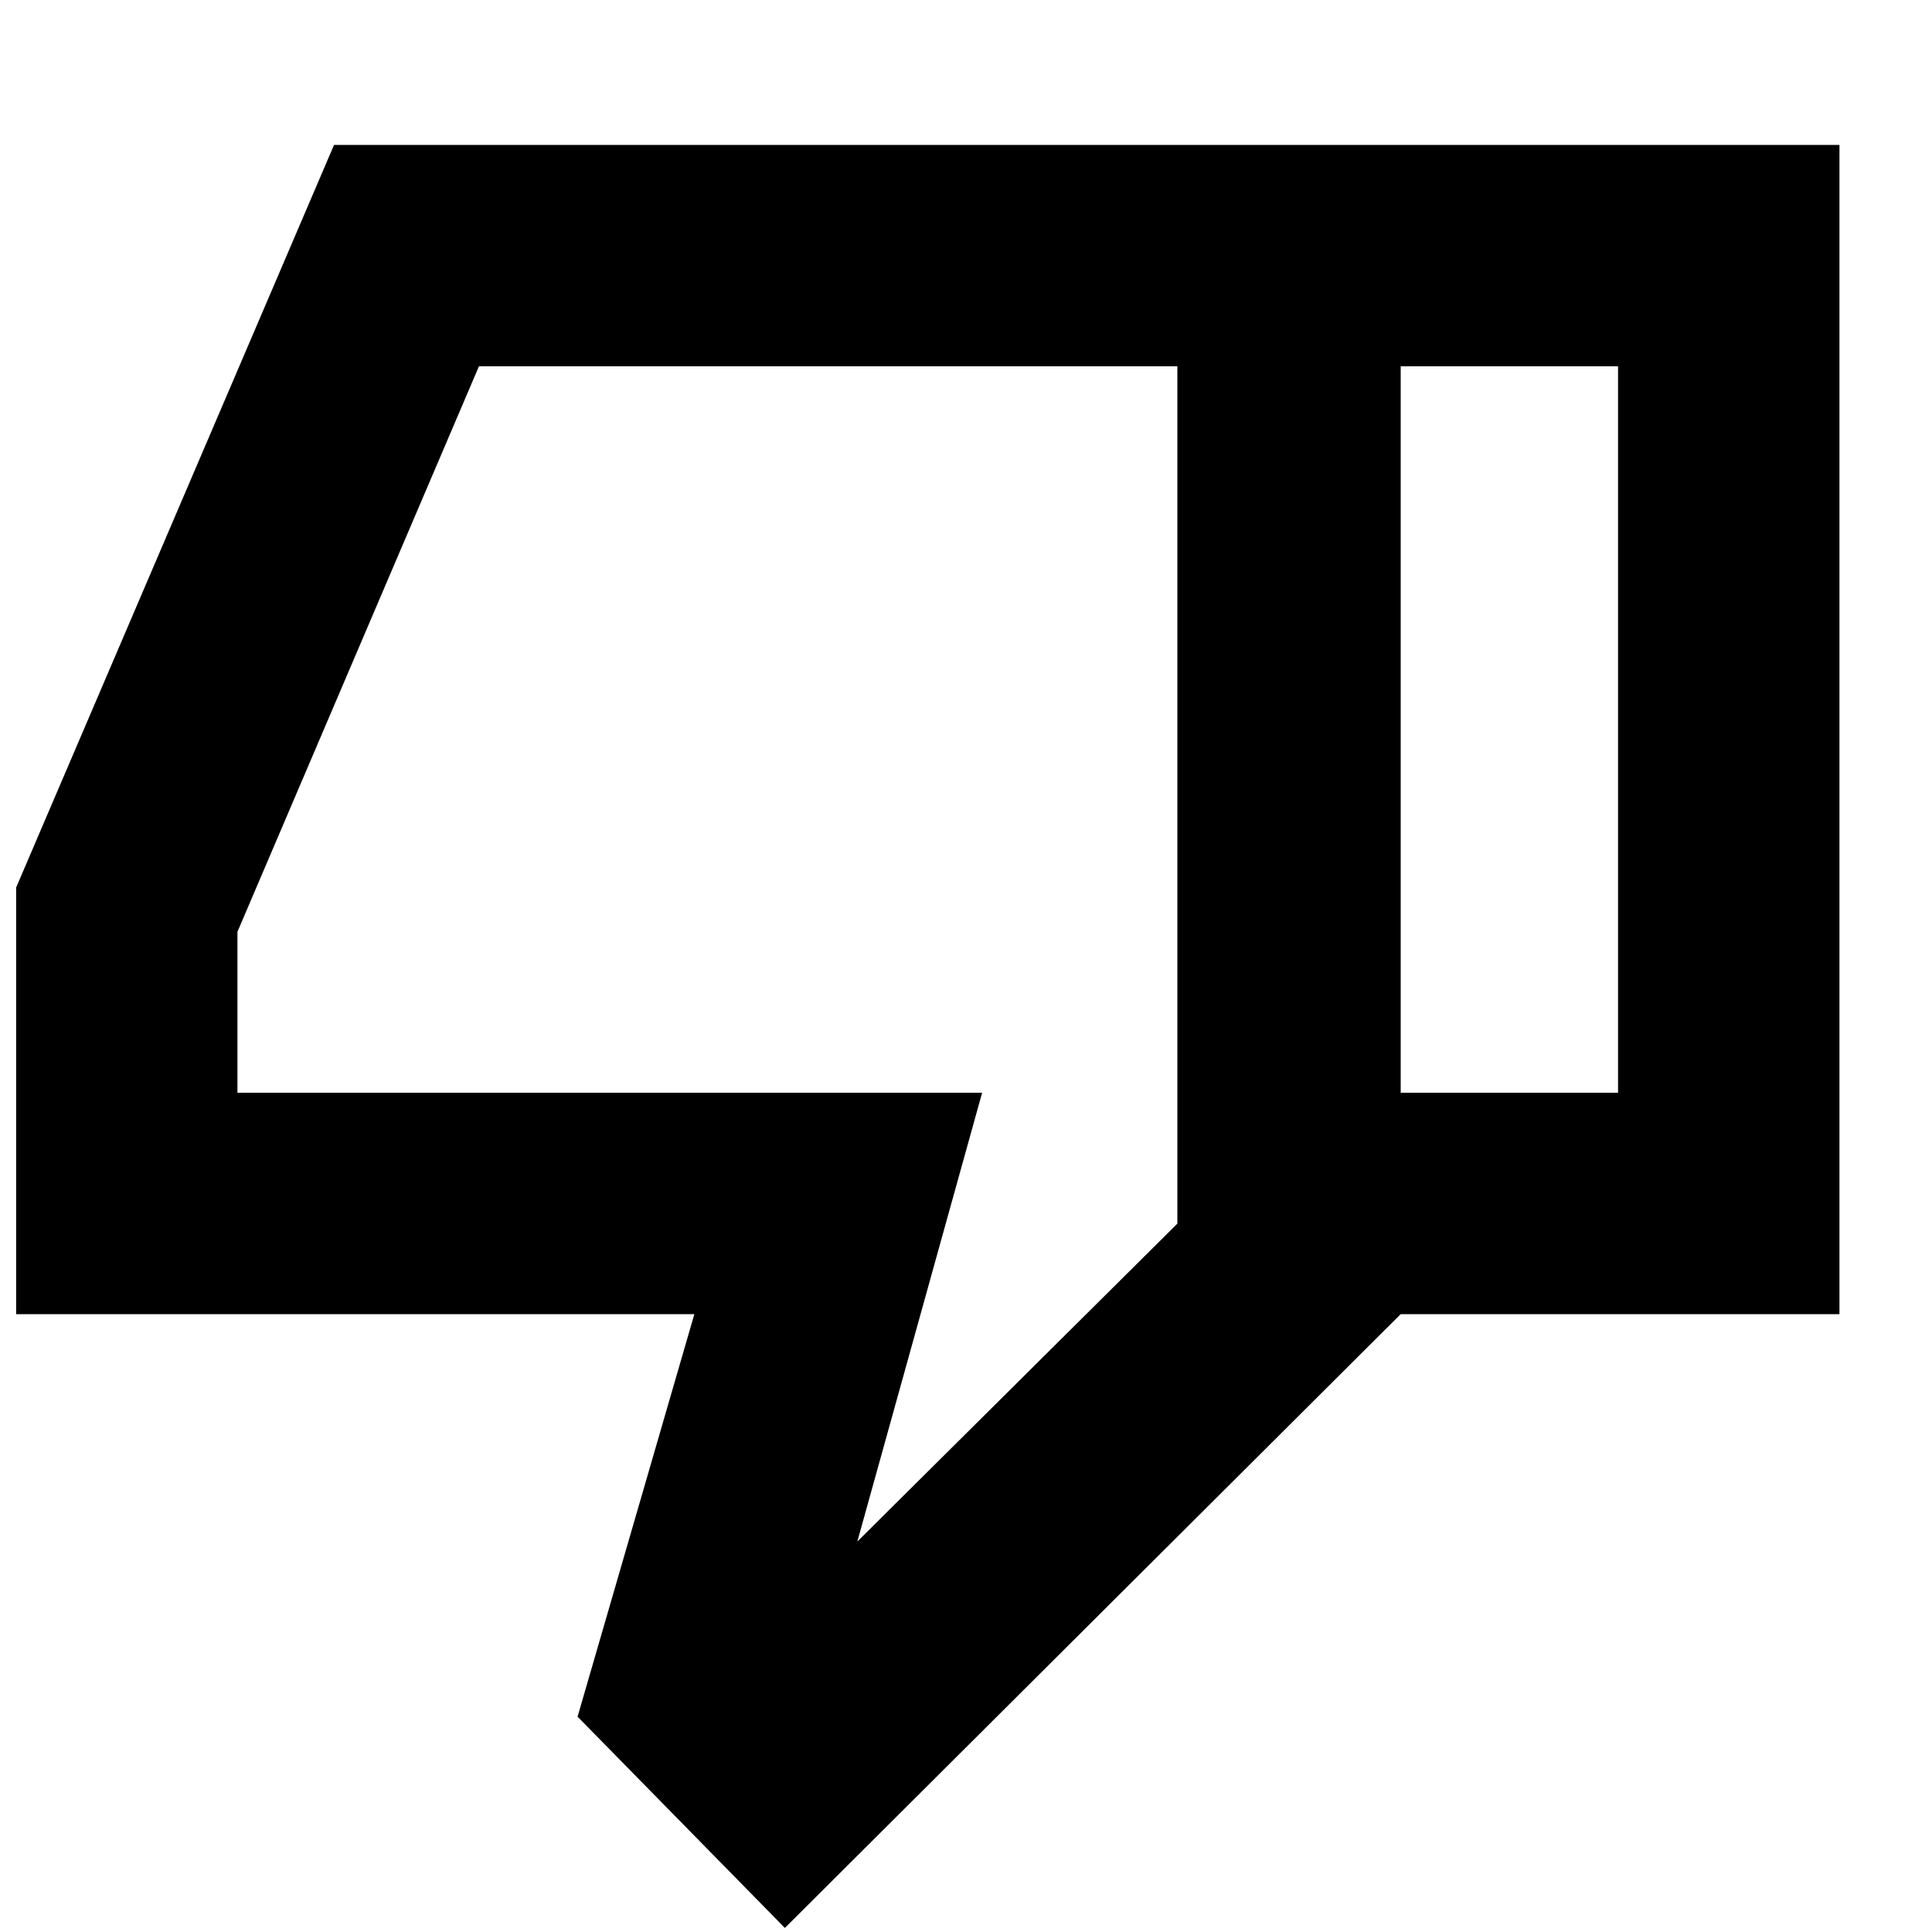 <svg xmlns="http://www.w3.org/2000/svg" height="20" width="20"><path d="M.167 13.604V9.188L3.458 1.5H14.5v12.104l-6.375 6.354-2.146-2.187 1.209-4.167Zm12.021-9.812h-7.23l-2.5 5.854v1.666h7.709l-1.292 4.646 3.313-3.291Zm0 8.875V3.792Zm2.312.937-.021-2.292h2.271v-7.52h-2.271V1.5h4.563v12.104Z"/></svg>